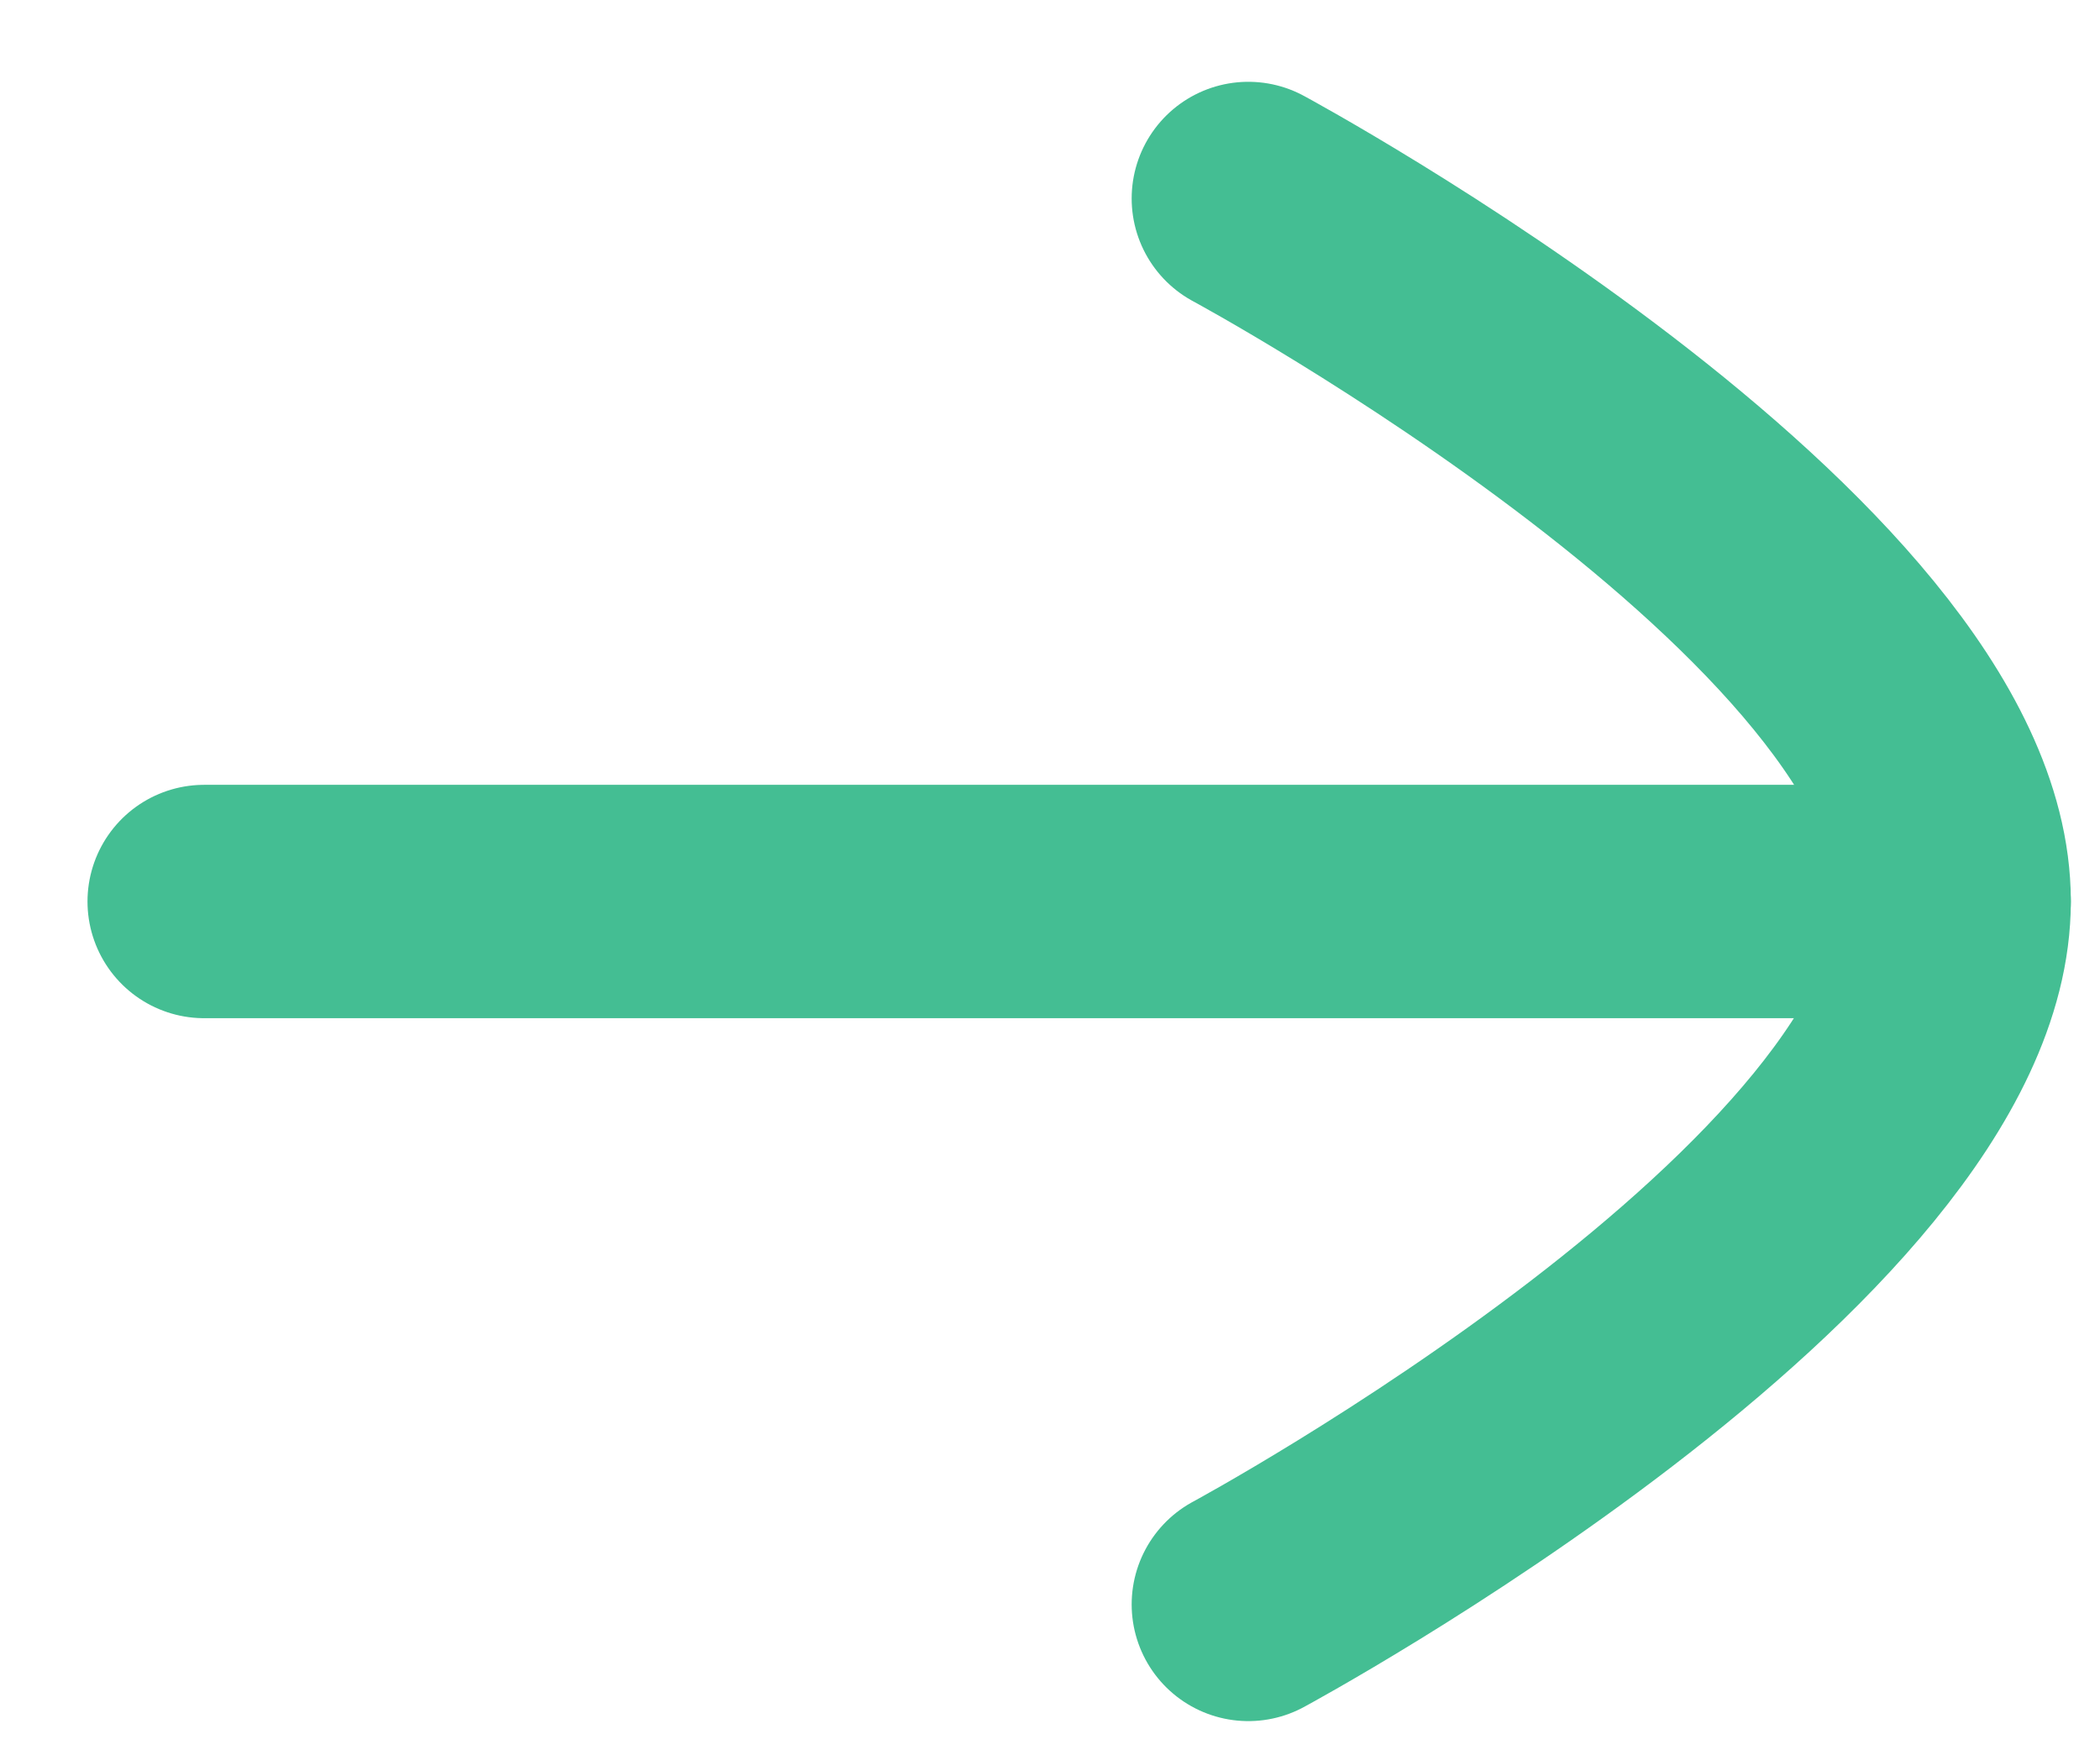 <svg width="18" height="15" viewBox="0 0 18 15" fill="none" xmlns="http://www.w3.org/2000/svg">
<path d="M16.75 7.726L1.75 7.726" stroke="#44BE93" stroke-width="2" stroke-linecap="round" stroke-linejoin="round"/>
<path d="M10.7 1.701C10.7 1.701 16.75 4.962 16.75 7.724C16.75 10.488 10.7 13.75 10.7 13.75" stroke="#44BE93" stroke-width="2" stroke-linecap="round" stroke-linejoin="round"/>
</svg>
